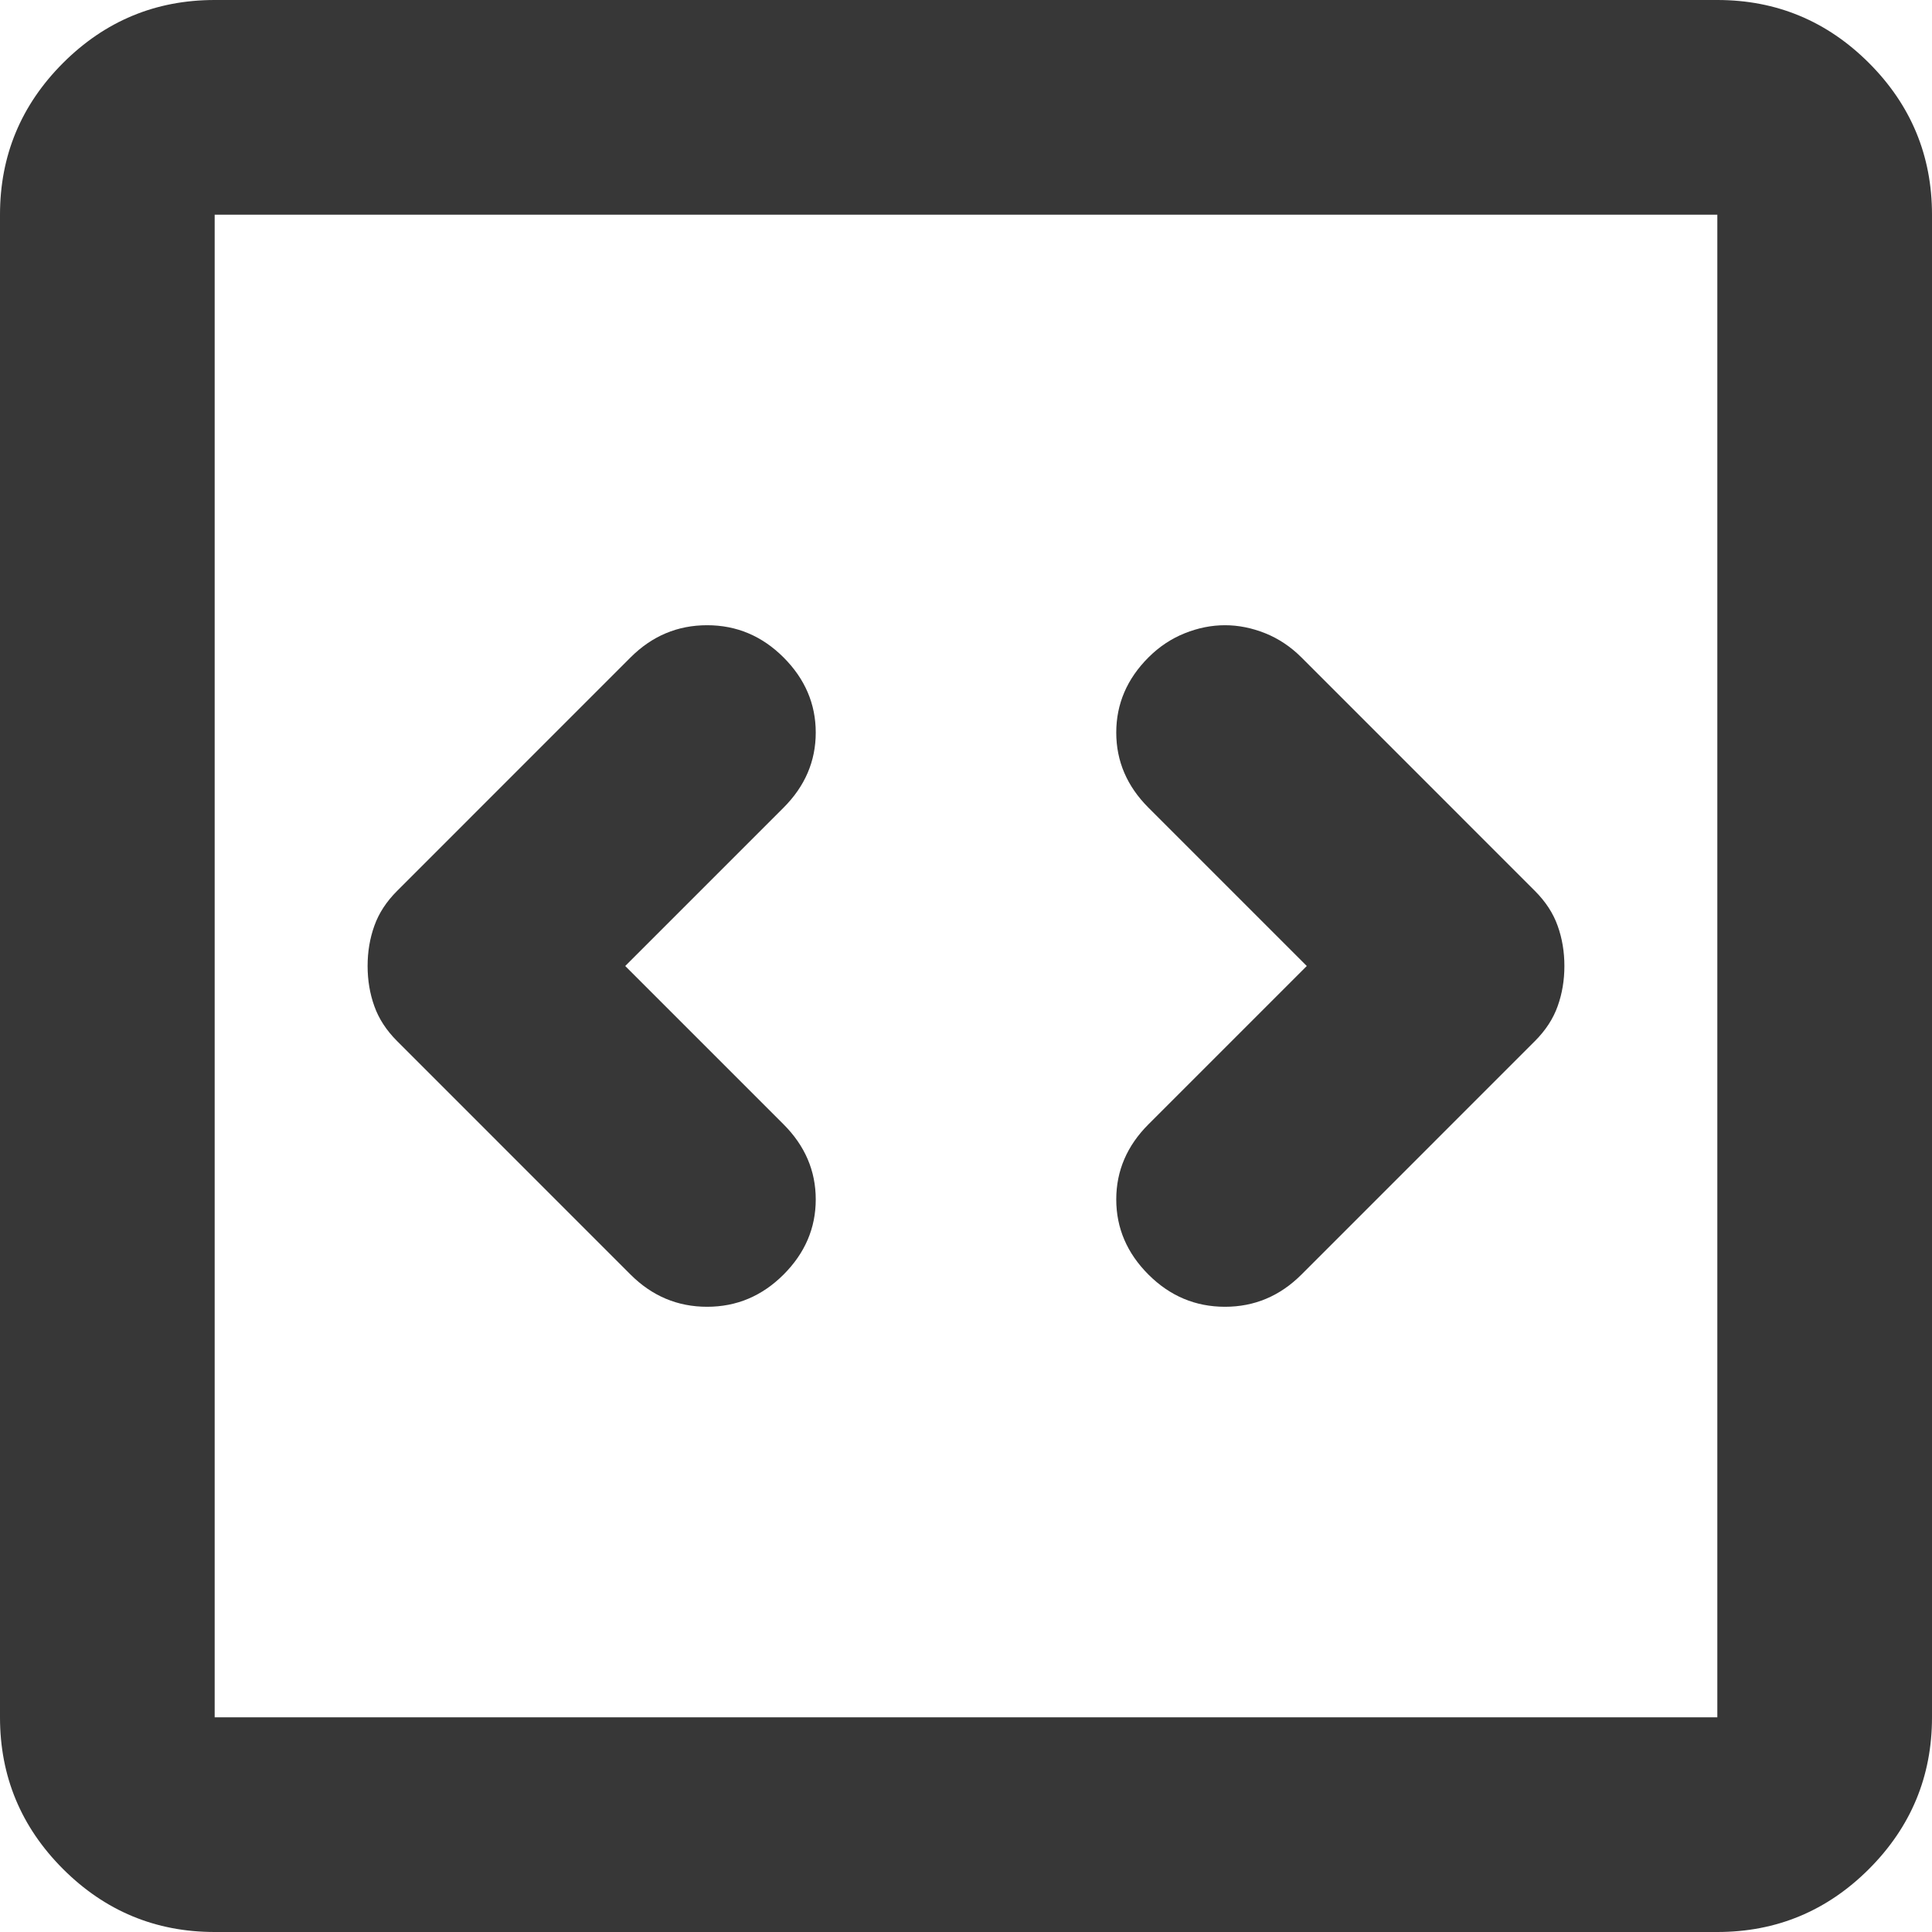 <svg viewBox="0 0 70 70" fill="none" xmlns="http://www.w3.org/2000/svg">
<path d="M22.653 35L28.389 29.264C29.167 28.486 29.556 27.579 29.556 26.542C29.556 25.505 29.167 24.597 28.389 23.819C27.611 23.042 26.688 22.653 25.62 22.653C24.549 22.653 23.625 23.042 22.847 23.819L14.389 32.278C14 32.667 13.725 33.088 13.564 33.542C13.401 33.995 13.319 34.481 13.319 35C13.319 35.519 13.401 36.005 13.564 36.458C13.725 36.912 14 37.333 14.389 37.722L22.847 46.181C23.625 46.958 24.549 47.347 25.62 47.347C26.688 47.347 27.611 46.958 28.389 46.181C29.167 45.403 29.556 44.495 29.556 43.458C29.556 42.421 29.167 41.514 28.389 40.736L22.653 35ZM47.347 35L41.611 40.736C40.833 41.514 40.444 42.421 40.444 43.458C40.444 44.495 40.833 45.403 41.611 46.181C42.389 46.958 43.313 47.347 44.384 47.347C45.452 47.347 46.375 46.958 47.153 46.181L55.611 37.722C56 37.333 56.275 36.912 56.436 36.458C56.599 36.005 56.681 35.519 56.681 35C56.681 34.481 56.599 33.995 56.436 33.542C56.275 33.088 56 32.667 55.611 32.278L47.153 23.819C46.764 23.431 46.327 23.139 45.842 22.944C45.355 22.75 44.869 22.653 44.384 22.653C43.897 22.653 43.41 22.75 42.926 22.944C42.438 23.139 42 23.431 41.611 23.819C40.833 24.597 40.444 25.505 40.444 26.542C40.444 27.579 40.833 28.486 41.611 29.264L47.347 35ZM7.778 70C5.639 70 3.807 69.239 2.283 67.717C0.761 66.193 0 64.361 0 62.222V7.778C0 5.639 0.761 3.807 2.283 2.283C3.807 0.761 5.639 0 7.778 0H62.222C64.361 0 66.193 0.761 67.717 2.283C69.239 3.807 70 5.639 70 7.778V62.222C70 64.361 69.239 66.193 67.717 67.717C66.193 69.239 64.361 70 62.222 70H7.778ZM7.778 62.222H62.222V7.778H7.778V62.222ZM7.778 7.778V62.222V7.778Z" fill="#373737"/>
</svg>

